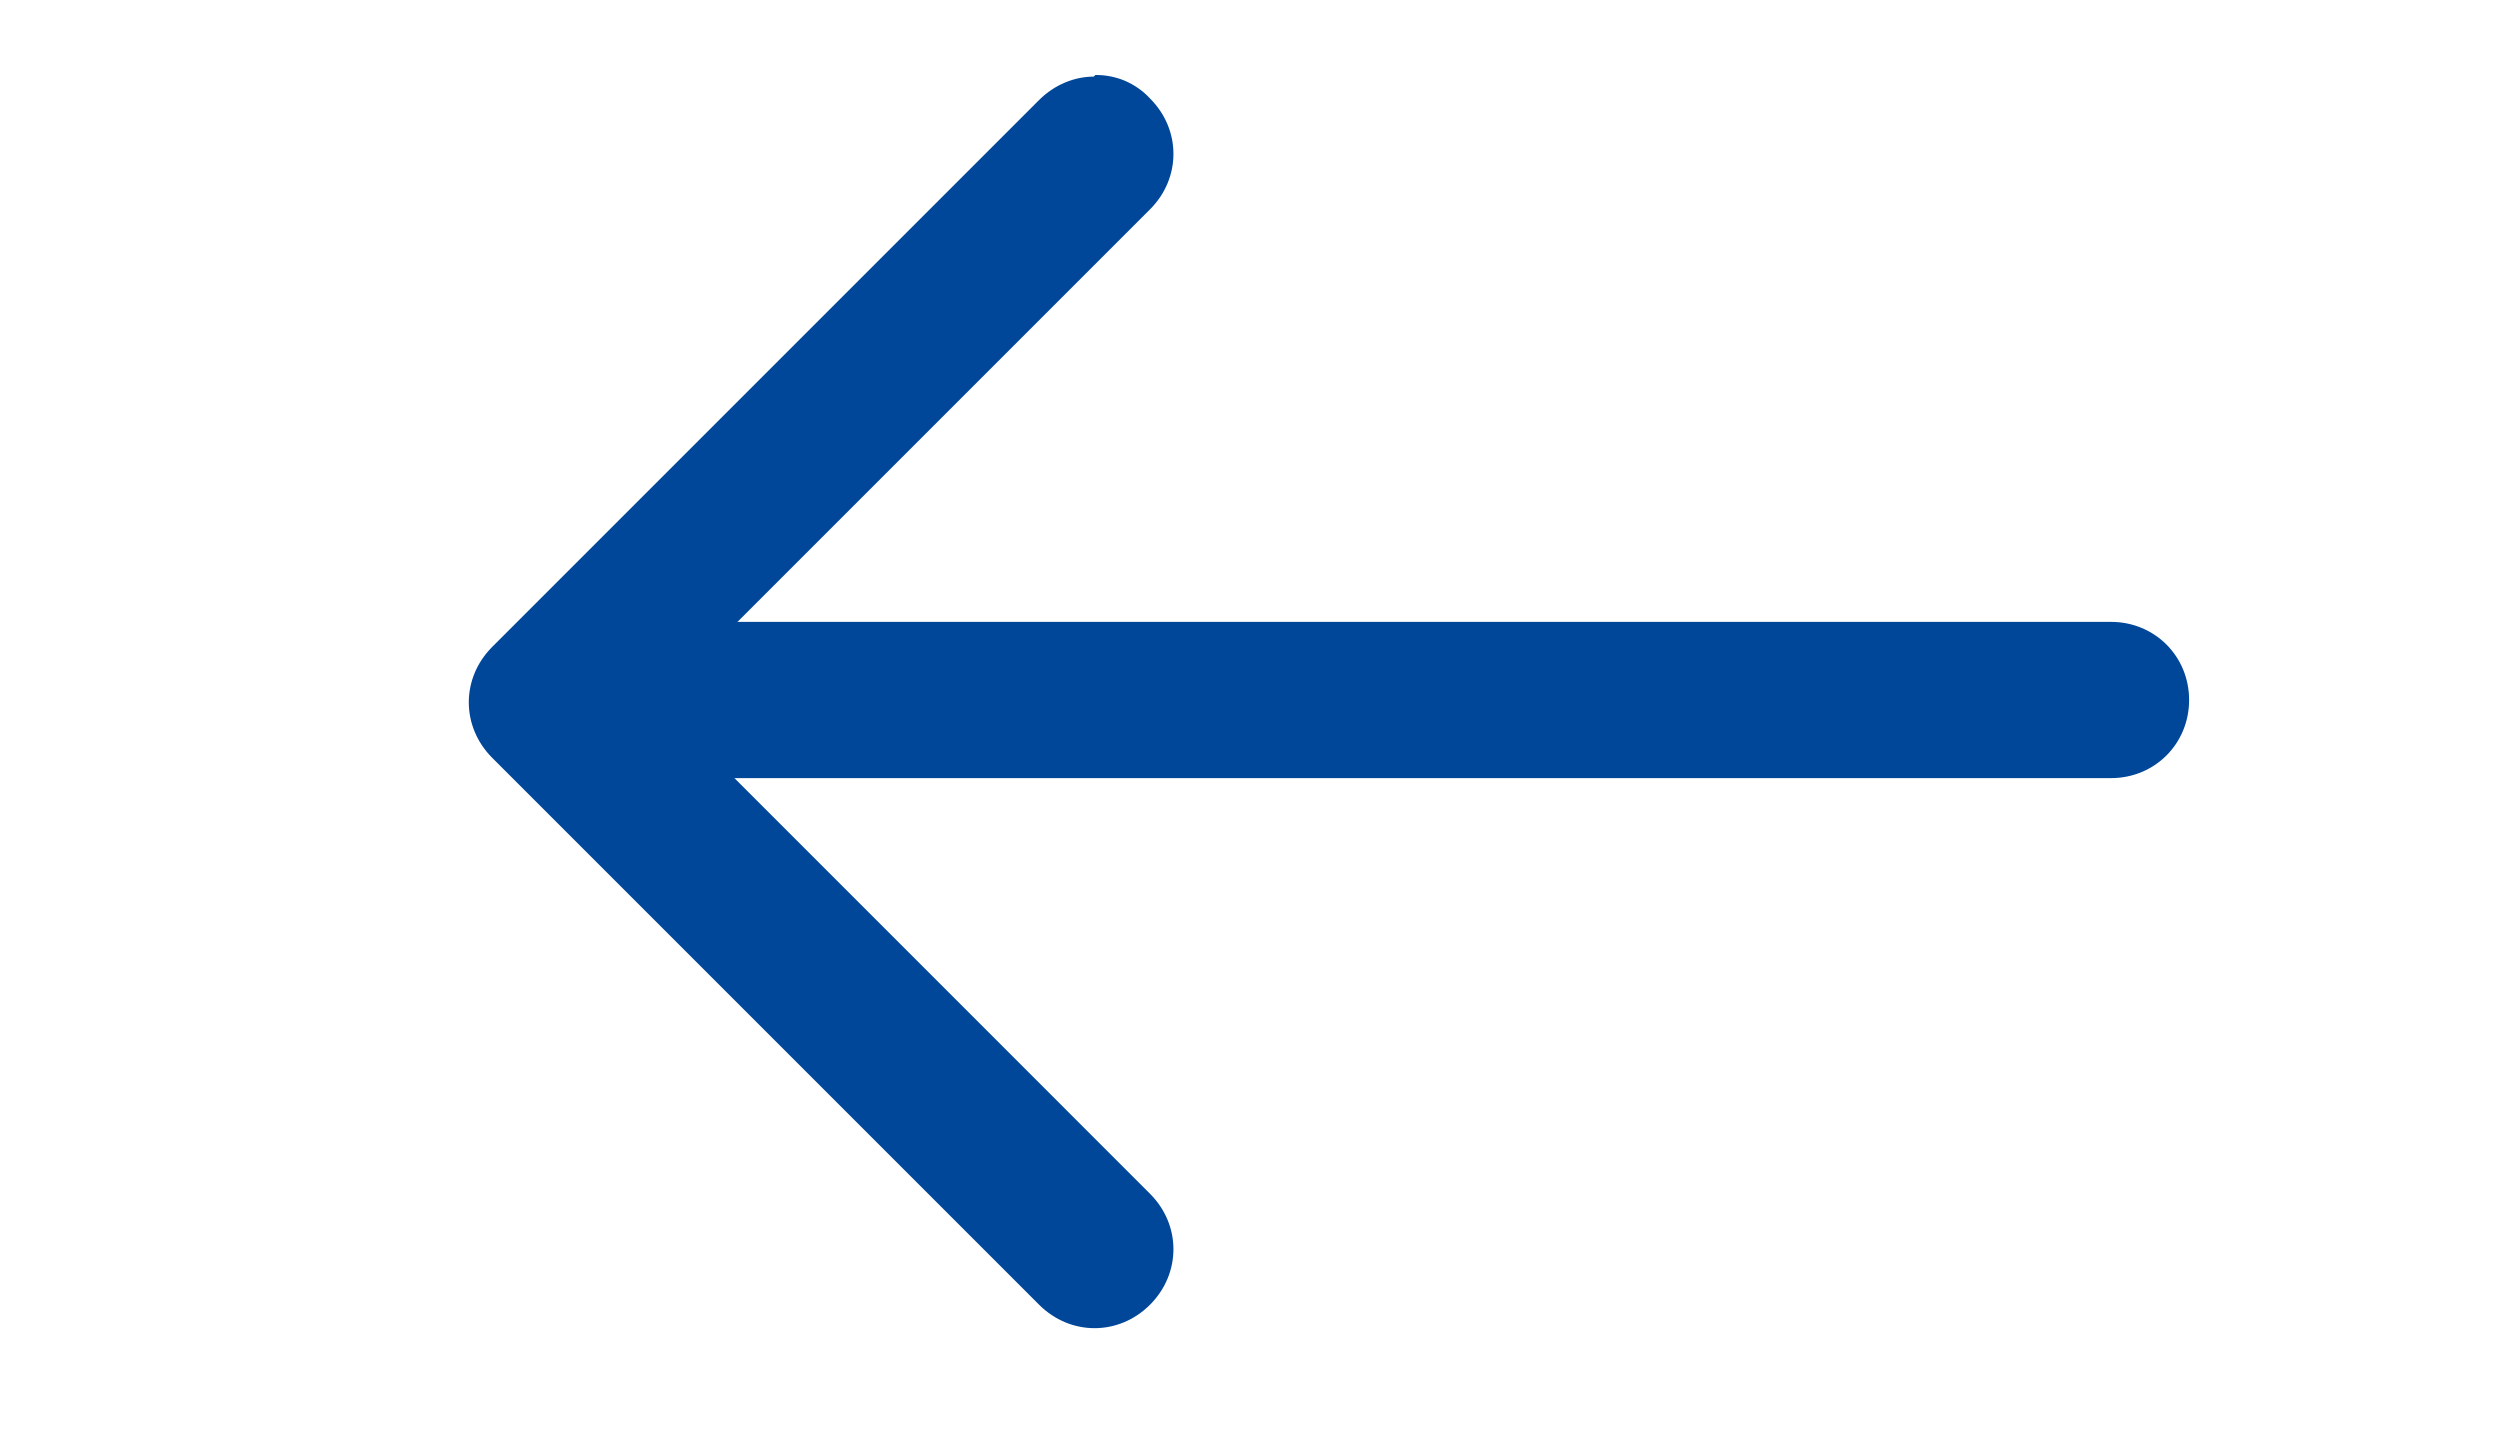 <svg width="28" height="16" viewBox="0 0 28 16" fill="none" xmlns="http://www.w3.org/2000/svg">
<path d="M7.893 6.965L23.643 6.965C24.133 6.965 24.518 7.35 24.518 7.84C24.518 8.33 24.133 8.715 23.643 8.715L7.893 8.715C7.403 8.715 7.018 8.33 7.018 7.84C7.018 7.35 7.403 6.965 7.893 6.965Z" fill="#004799"/>
<path d="M12.268 0.84C12.382 0.839 12.496 0.861 12.602 0.906C12.707 0.952 12.802 1.018 12.88 1.103C13.23 1.452 13.23 1.995 12.88 2.345L7.368 7.857L12.88 13.37C13.23 13.72 13.23 14.262 12.88 14.613C12.53 14.963 11.988 14.963 11.638 14.613L5.513 8.488C5.163 8.137 5.163 7.595 5.513 7.245L11.638 1.12C11.813 0.945 12.04 0.858 12.25 0.858L12.268 0.84Z" fill="#004799"/>
</svg>
